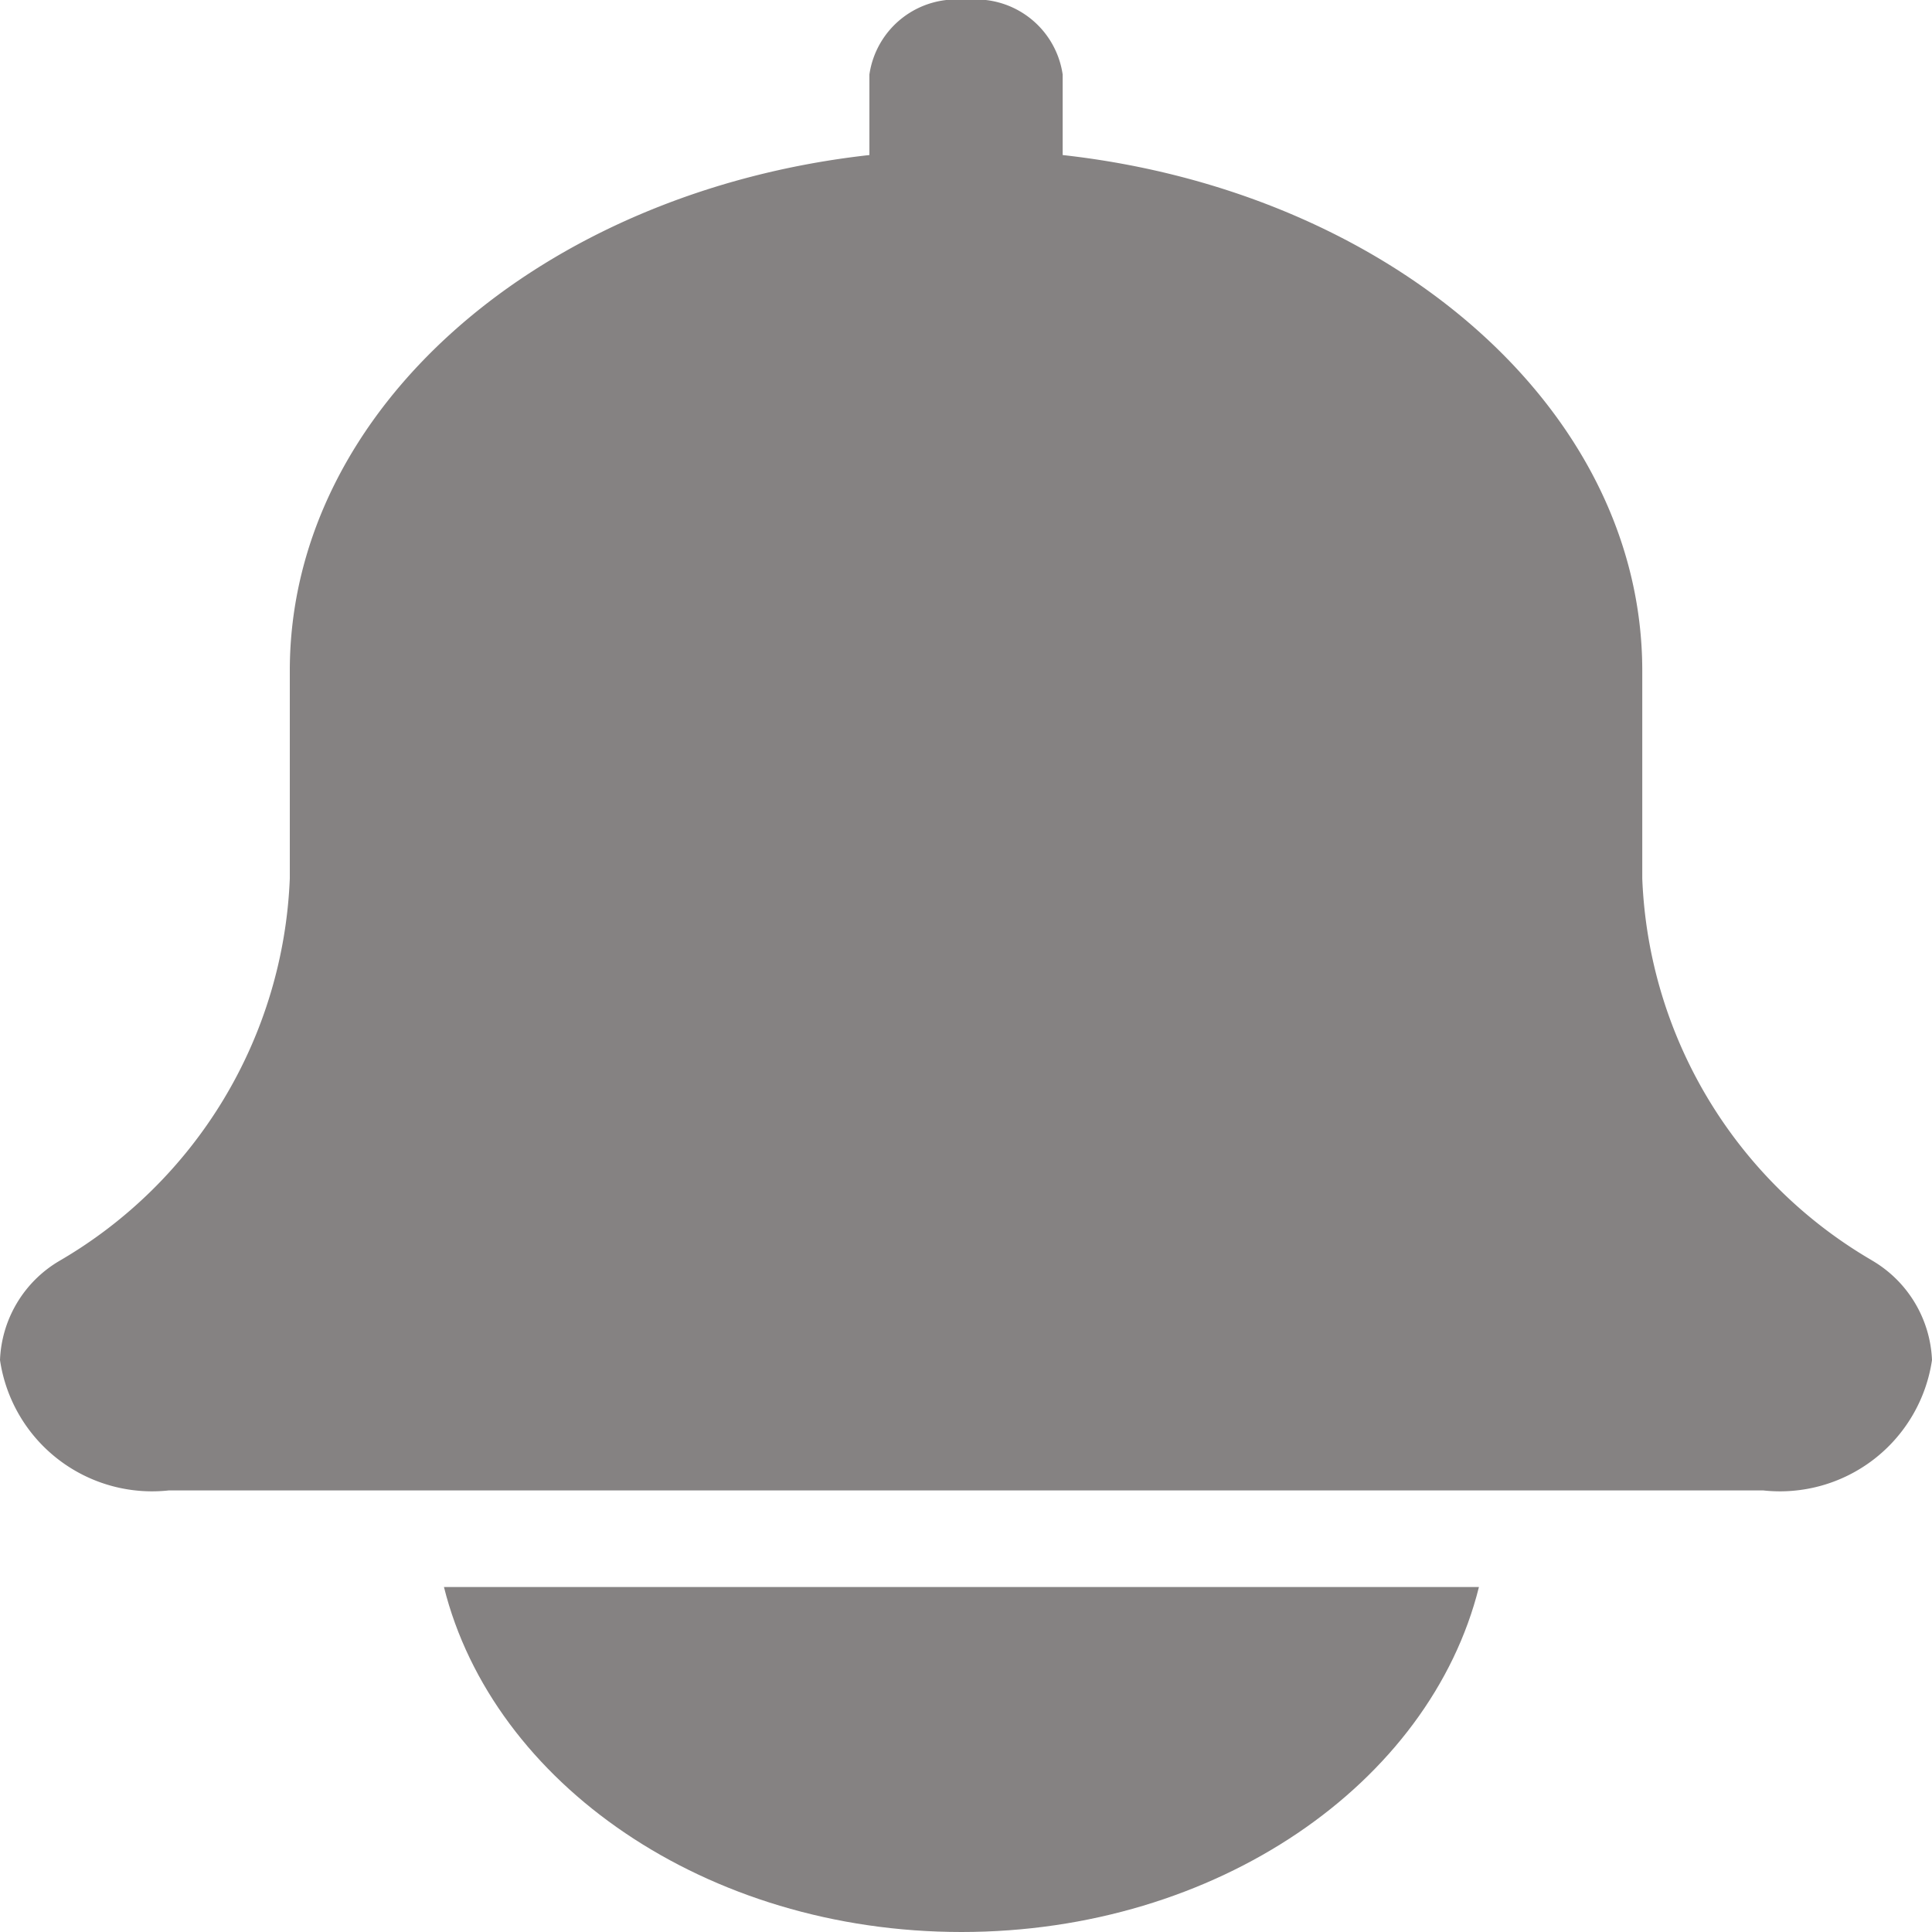 <svg xmlns="http://www.w3.org/2000/svg" width="28" height="28" viewBox="0 0 28 28">
    <g id="bell" transform="translate(0 0)">
        <path id="Path_22" data-name="Path 22" d="M27.131,18.267a6.71,6.71,0,0,1-3.33-5.535V9.721c0-3.8-3.66-6.947-8.4-7.474V1.08A1.271,1.271,0,0,0,14,0a1.271,1.271,0,0,0-1.4,1.08V2.247C7.858,2.774,4.2,5.92,4.2,9.721v3.011A6.72,6.72,0,0,1,.857,18.276,1.746,1.746,0,0,0,0,19.711,2.228,2.228,0,0,0,2.45,21.6h23.1A2.228,2.228,0,0,0,28,19.711a1.756,1.756,0,0,0-.87-1.444Zm0,0" transform="translate(0)" fill="#858282"/>
        <path id="Path_23" data-name="Path 23" d="M142.453,453c3.7,0,6.79-2.152,7.5-5h-15c.711,2.848,3.8,5,7.5,5Zm0,0" transform="translate(-128.519 -425)" fill="#858282"/>
    </g>
</svg>
